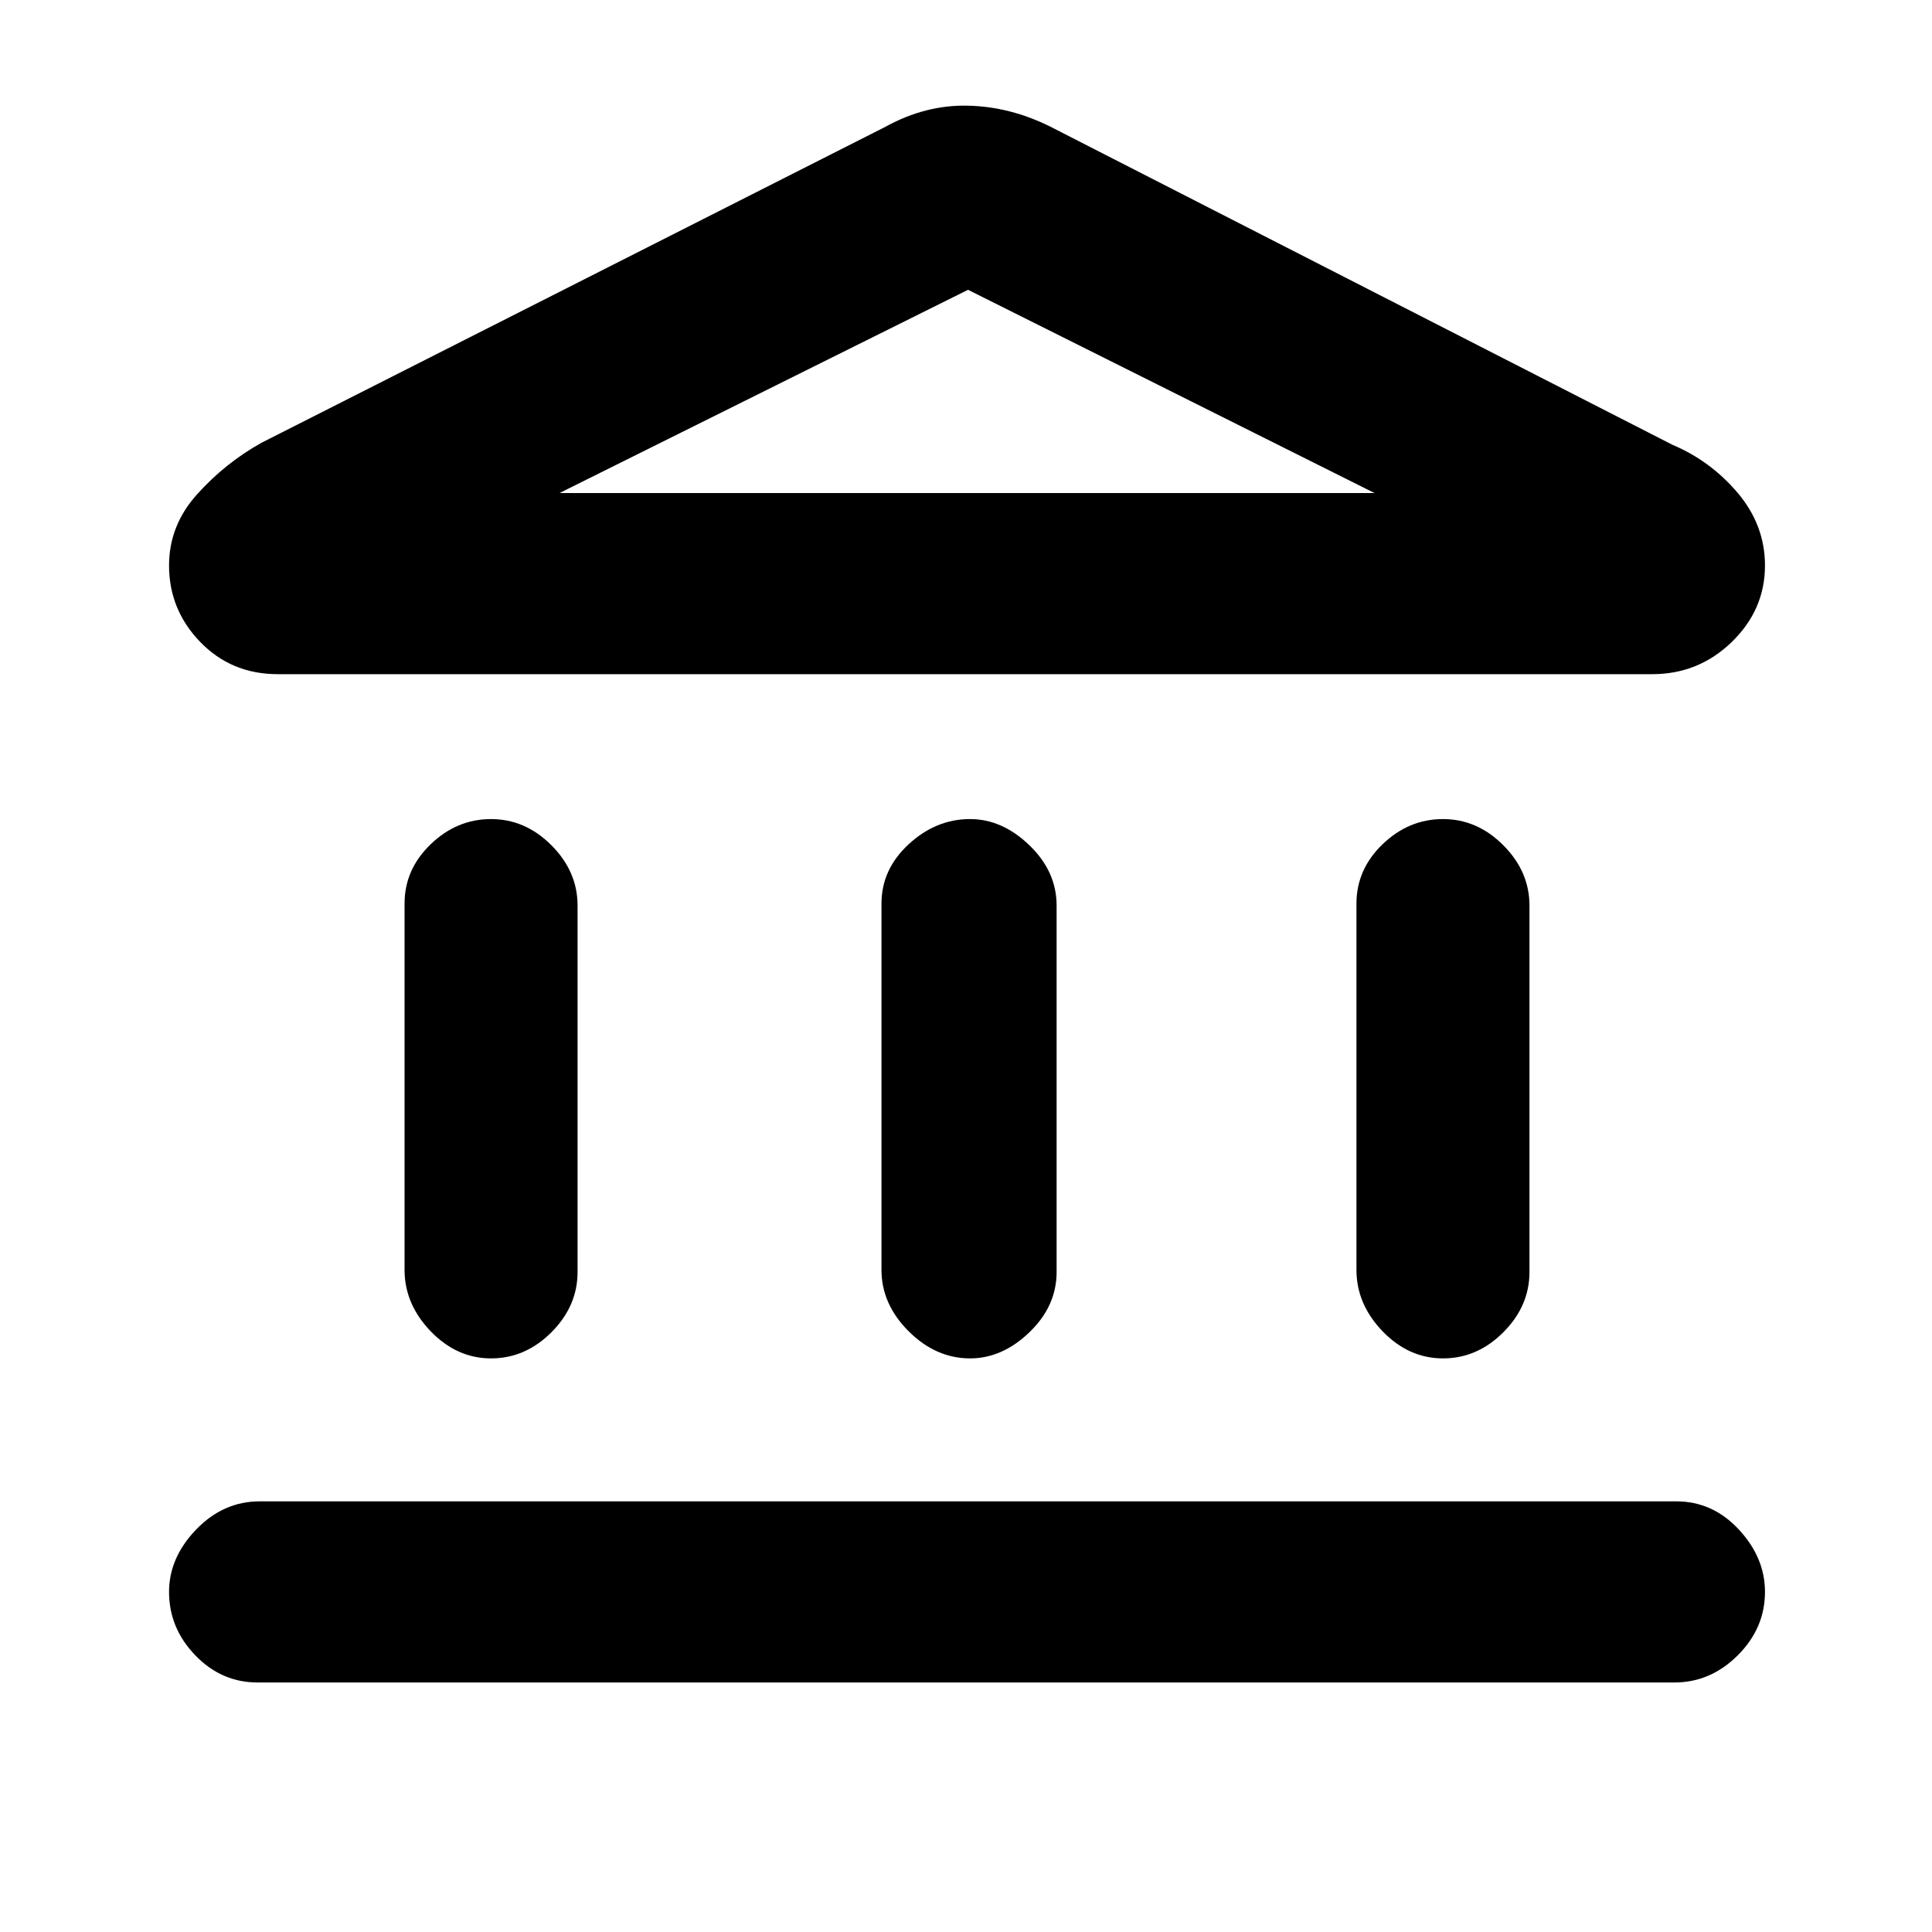 <svg xmlns="http://www.w3.org/2000/svg" height="20" width="20"><path d="M5.083 14.062Q4.729 14.062 4.458 13.781Q4.188 13.5 4.188 13.146V9.354Q4.188 9 4.458 8.74Q4.729 8.479 5.083 8.479Q5.438 8.479 5.708 8.75Q5.979 9.021 5.979 9.375V13.167Q5.979 13.521 5.708 13.792Q5.438 14.062 5.083 14.062ZM10.042 14.062Q9.688 14.062 9.406 13.781Q9.125 13.5 9.125 13.146V9.354Q9.125 9 9.406 8.74Q9.688 8.479 10.042 8.479Q10.375 8.479 10.656 8.75Q10.938 9.021 10.938 9.375V13.167Q10.938 13.521 10.656 13.792Q10.375 14.062 10.042 14.062ZM2.667 17.417Q2.292 17.417 2.021 17.135Q1.75 16.854 1.75 16.479Q1.75 16.125 2.031 15.833Q2.312 15.542 2.688 15.542H17.354Q17.729 15.542 18 15.833Q18.271 16.125 18.271 16.479Q18.271 16.854 17.99 17.135Q17.708 17.417 17.333 17.417ZM14.938 14.062Q14.583 14.062 14.312 13.781Q14.042 13.5 14.042 13.146V9.354Q14.042 9 14.312 8.74Q14.583 8.479 14.938 8.479Q15.292 8.479 15.562 8.75Q15.833 9.021 15.833 9.375V13.167Q15.833 13.521 15.562 13.792Q15.292 14.062 14.938 14.062ZM10.875 1.312 17.312 4.604Q17.708 4.771 17.99 5.104Q18.271 5.438 18.271 5.854Q18.271 6.312 17.927 6.646Q17.583 6.979 17.104 6.979H2.875Q2.396 6.979 2.073 6.646Q1.75 6.312 1.75 5.854Q1.75 5.438 2.042 5.115Q2.333 4.792 2.708 4.583L9.167 1.312Q9.583 1.083 10.021 1.094Q10.458 1.104 10.875 1.312ZM5.792 5.104H10.021H14.229ZM5.792 5.104H14.229L10.021 3Z"/></svg>
